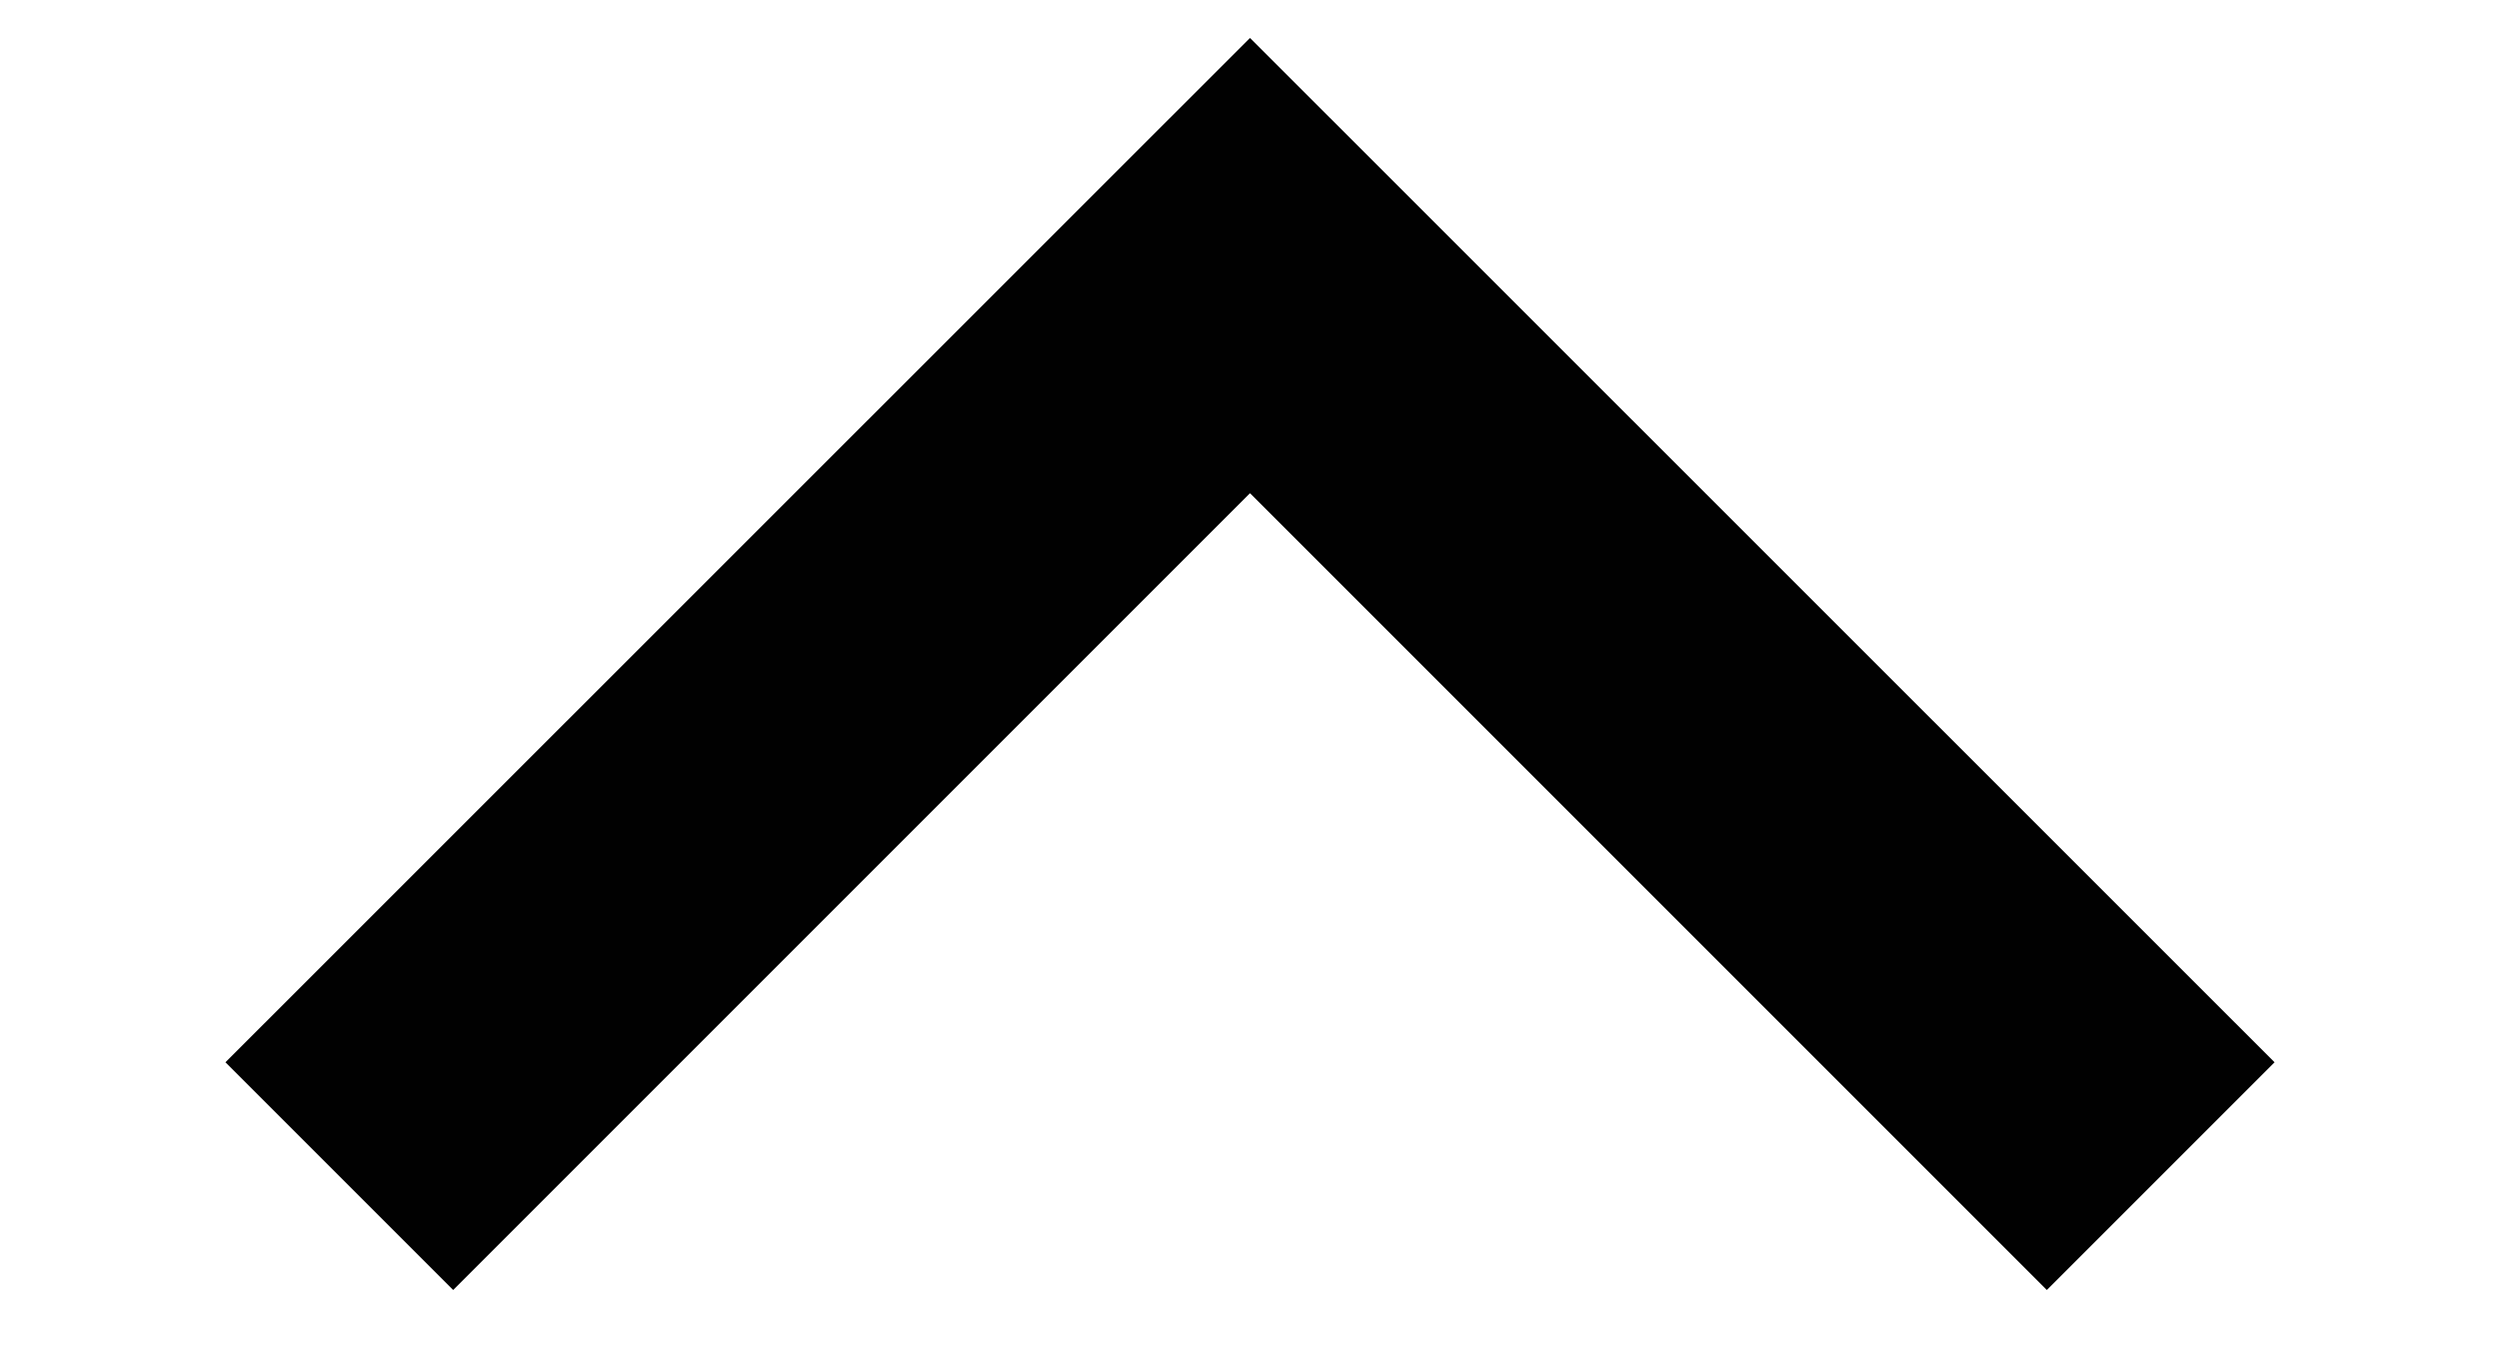 <svg width="11" height="6" viewBox="0 0 11 6" fill="none" xmlns="http://www.w3.org/2000/svg">
<path d="M5.5 2.17L9.006 5.676L10.008 4.674L5.5 0.167L0.992 4.674L1.994 5.676L5.5 2.17Z" fill="#010101"/>
</svg>
